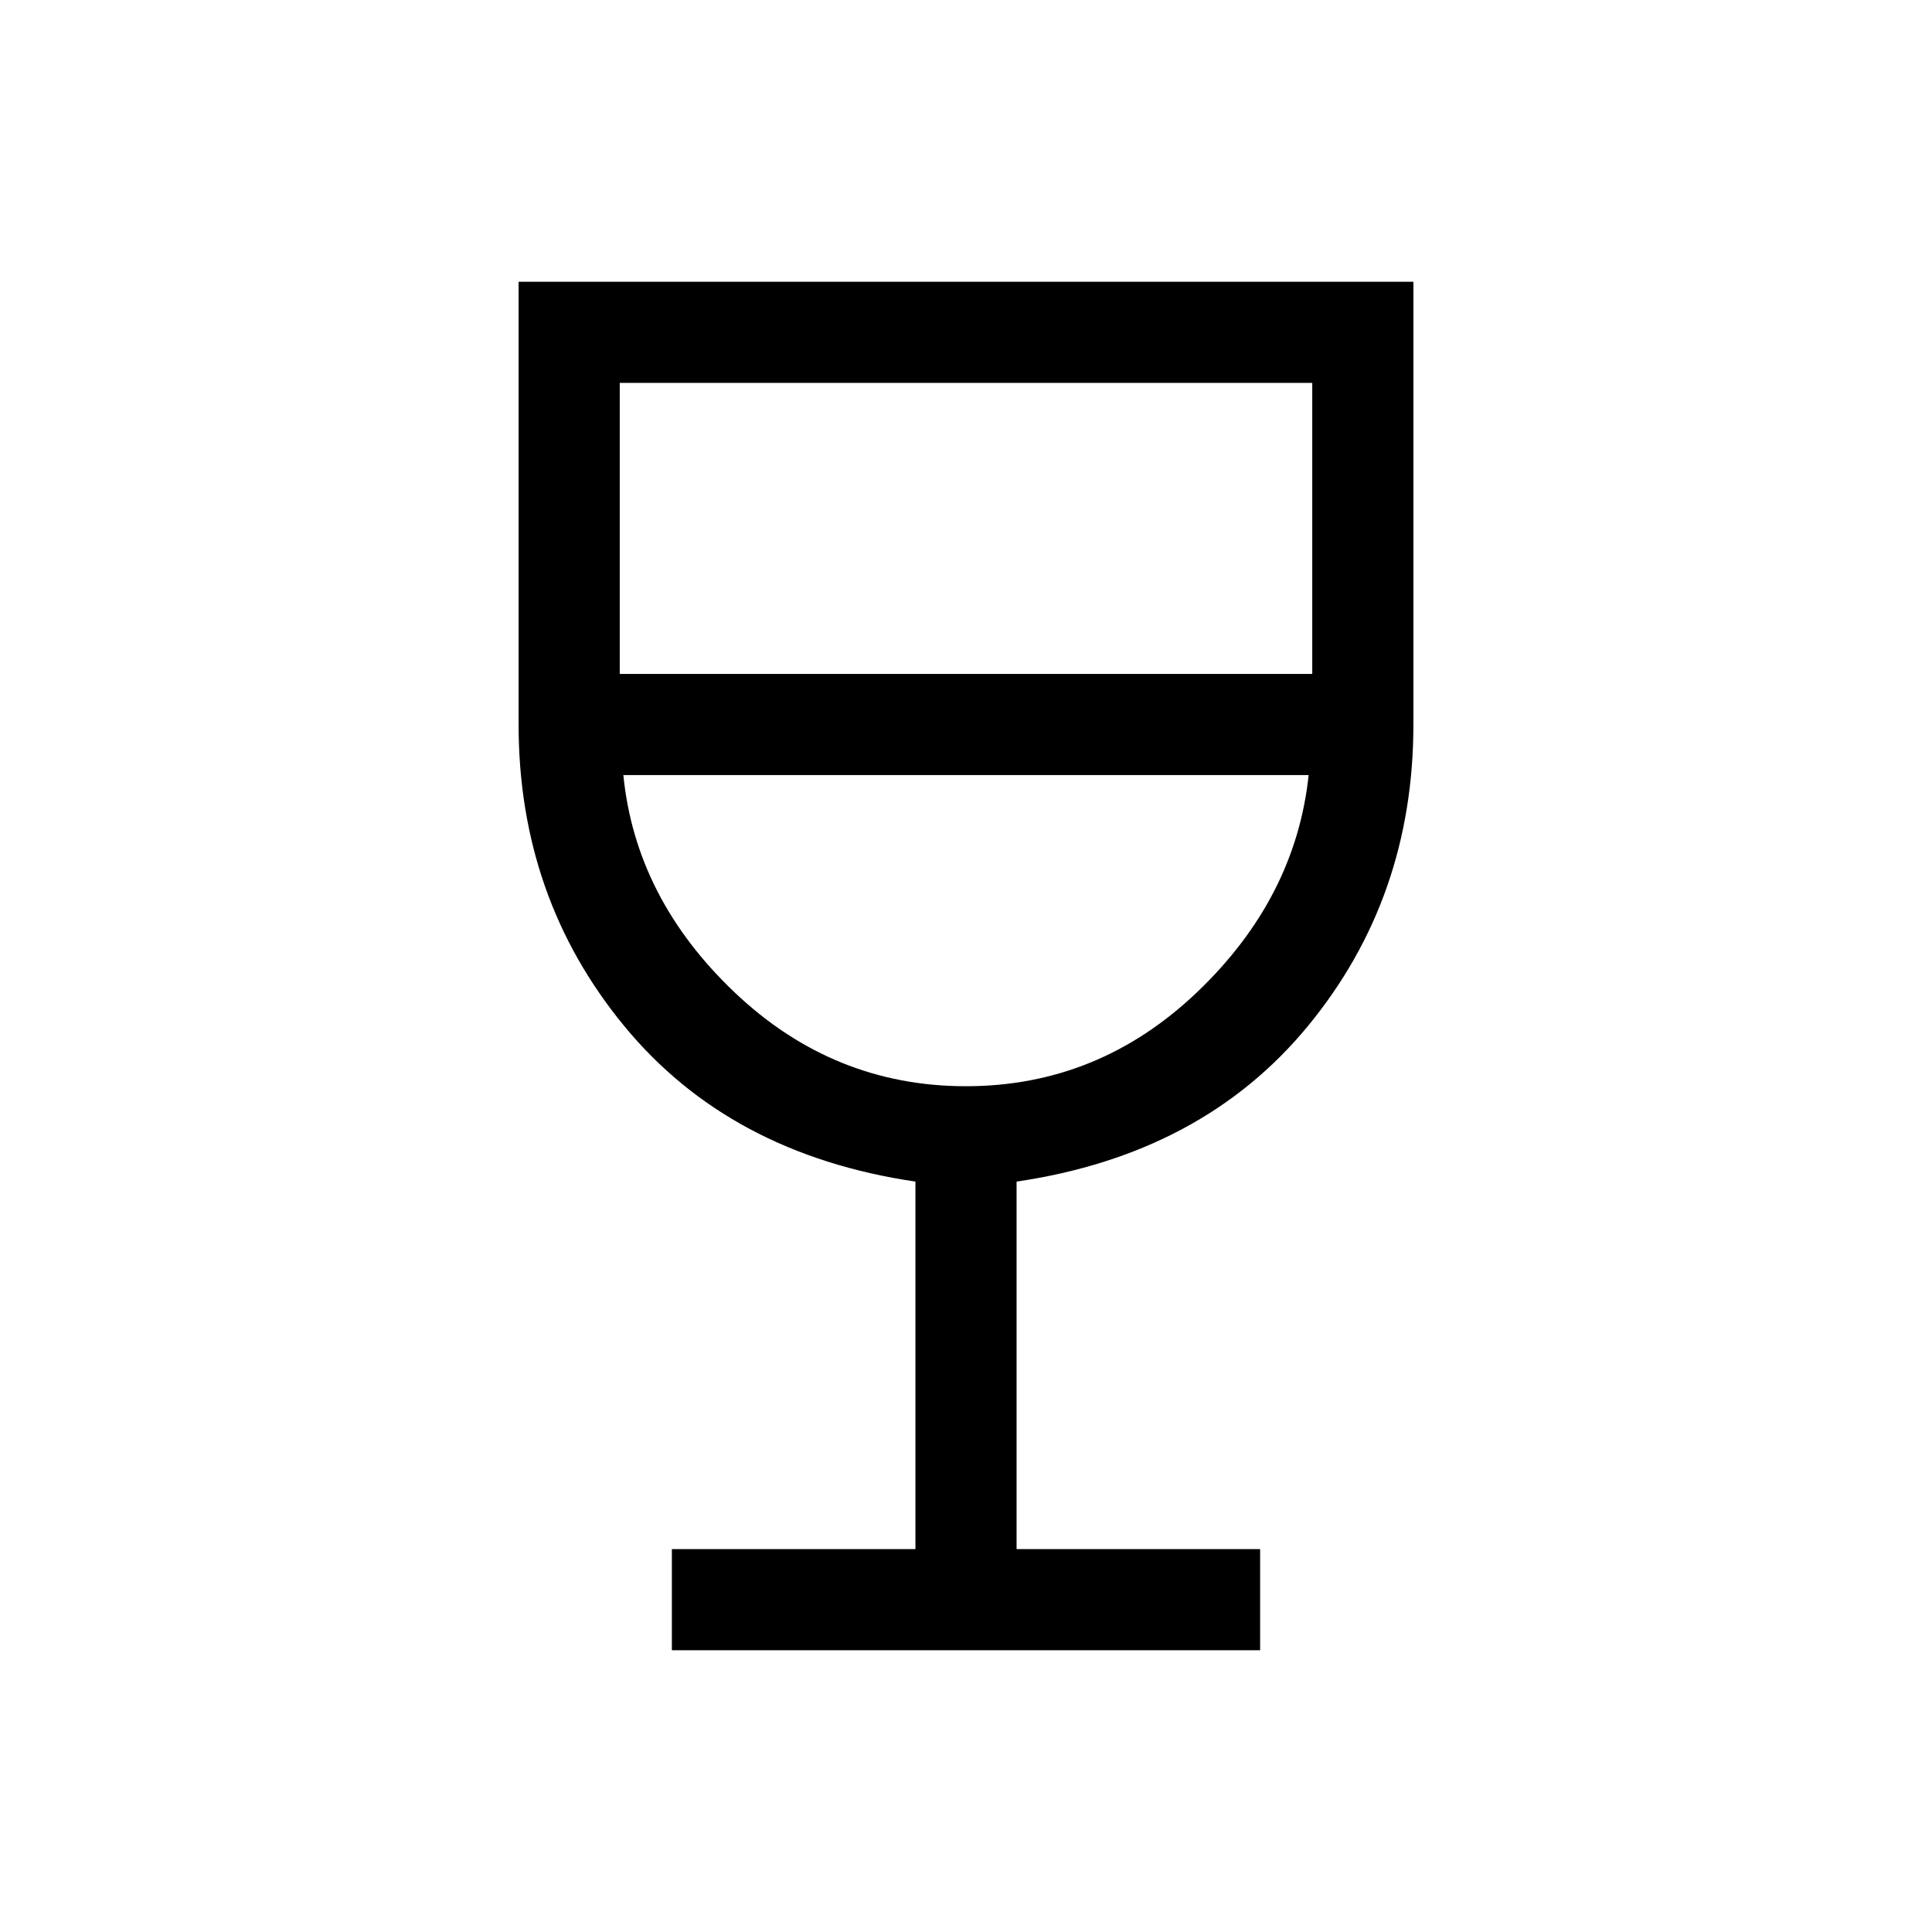 <svg xmlns="http://www.w3.org/2000/svg" height="40" viewBox="0 -960 960 960" width="40"><path d="M333.85-140v-50.26h121.02v-182.61q-92.36-13.62-144.77-77.38-52.41-63.76-52.41-149.75v-220h444.62v220q0 86.15-52.41 149.83-52.41 63.68-144.77 77.3v182.61h121.02V-140h-292.3Zm146.09-280.26q65.88 0 114.86-46.71 48.97-46.72 55.46-107.9H309.74q6.08 61.18 55.2 107.9 49.12 46.71 115 46.71ZM307.95-625.13h344.1v-144.61h-344.1v144.61ZM480-420.26Z"/></svg>